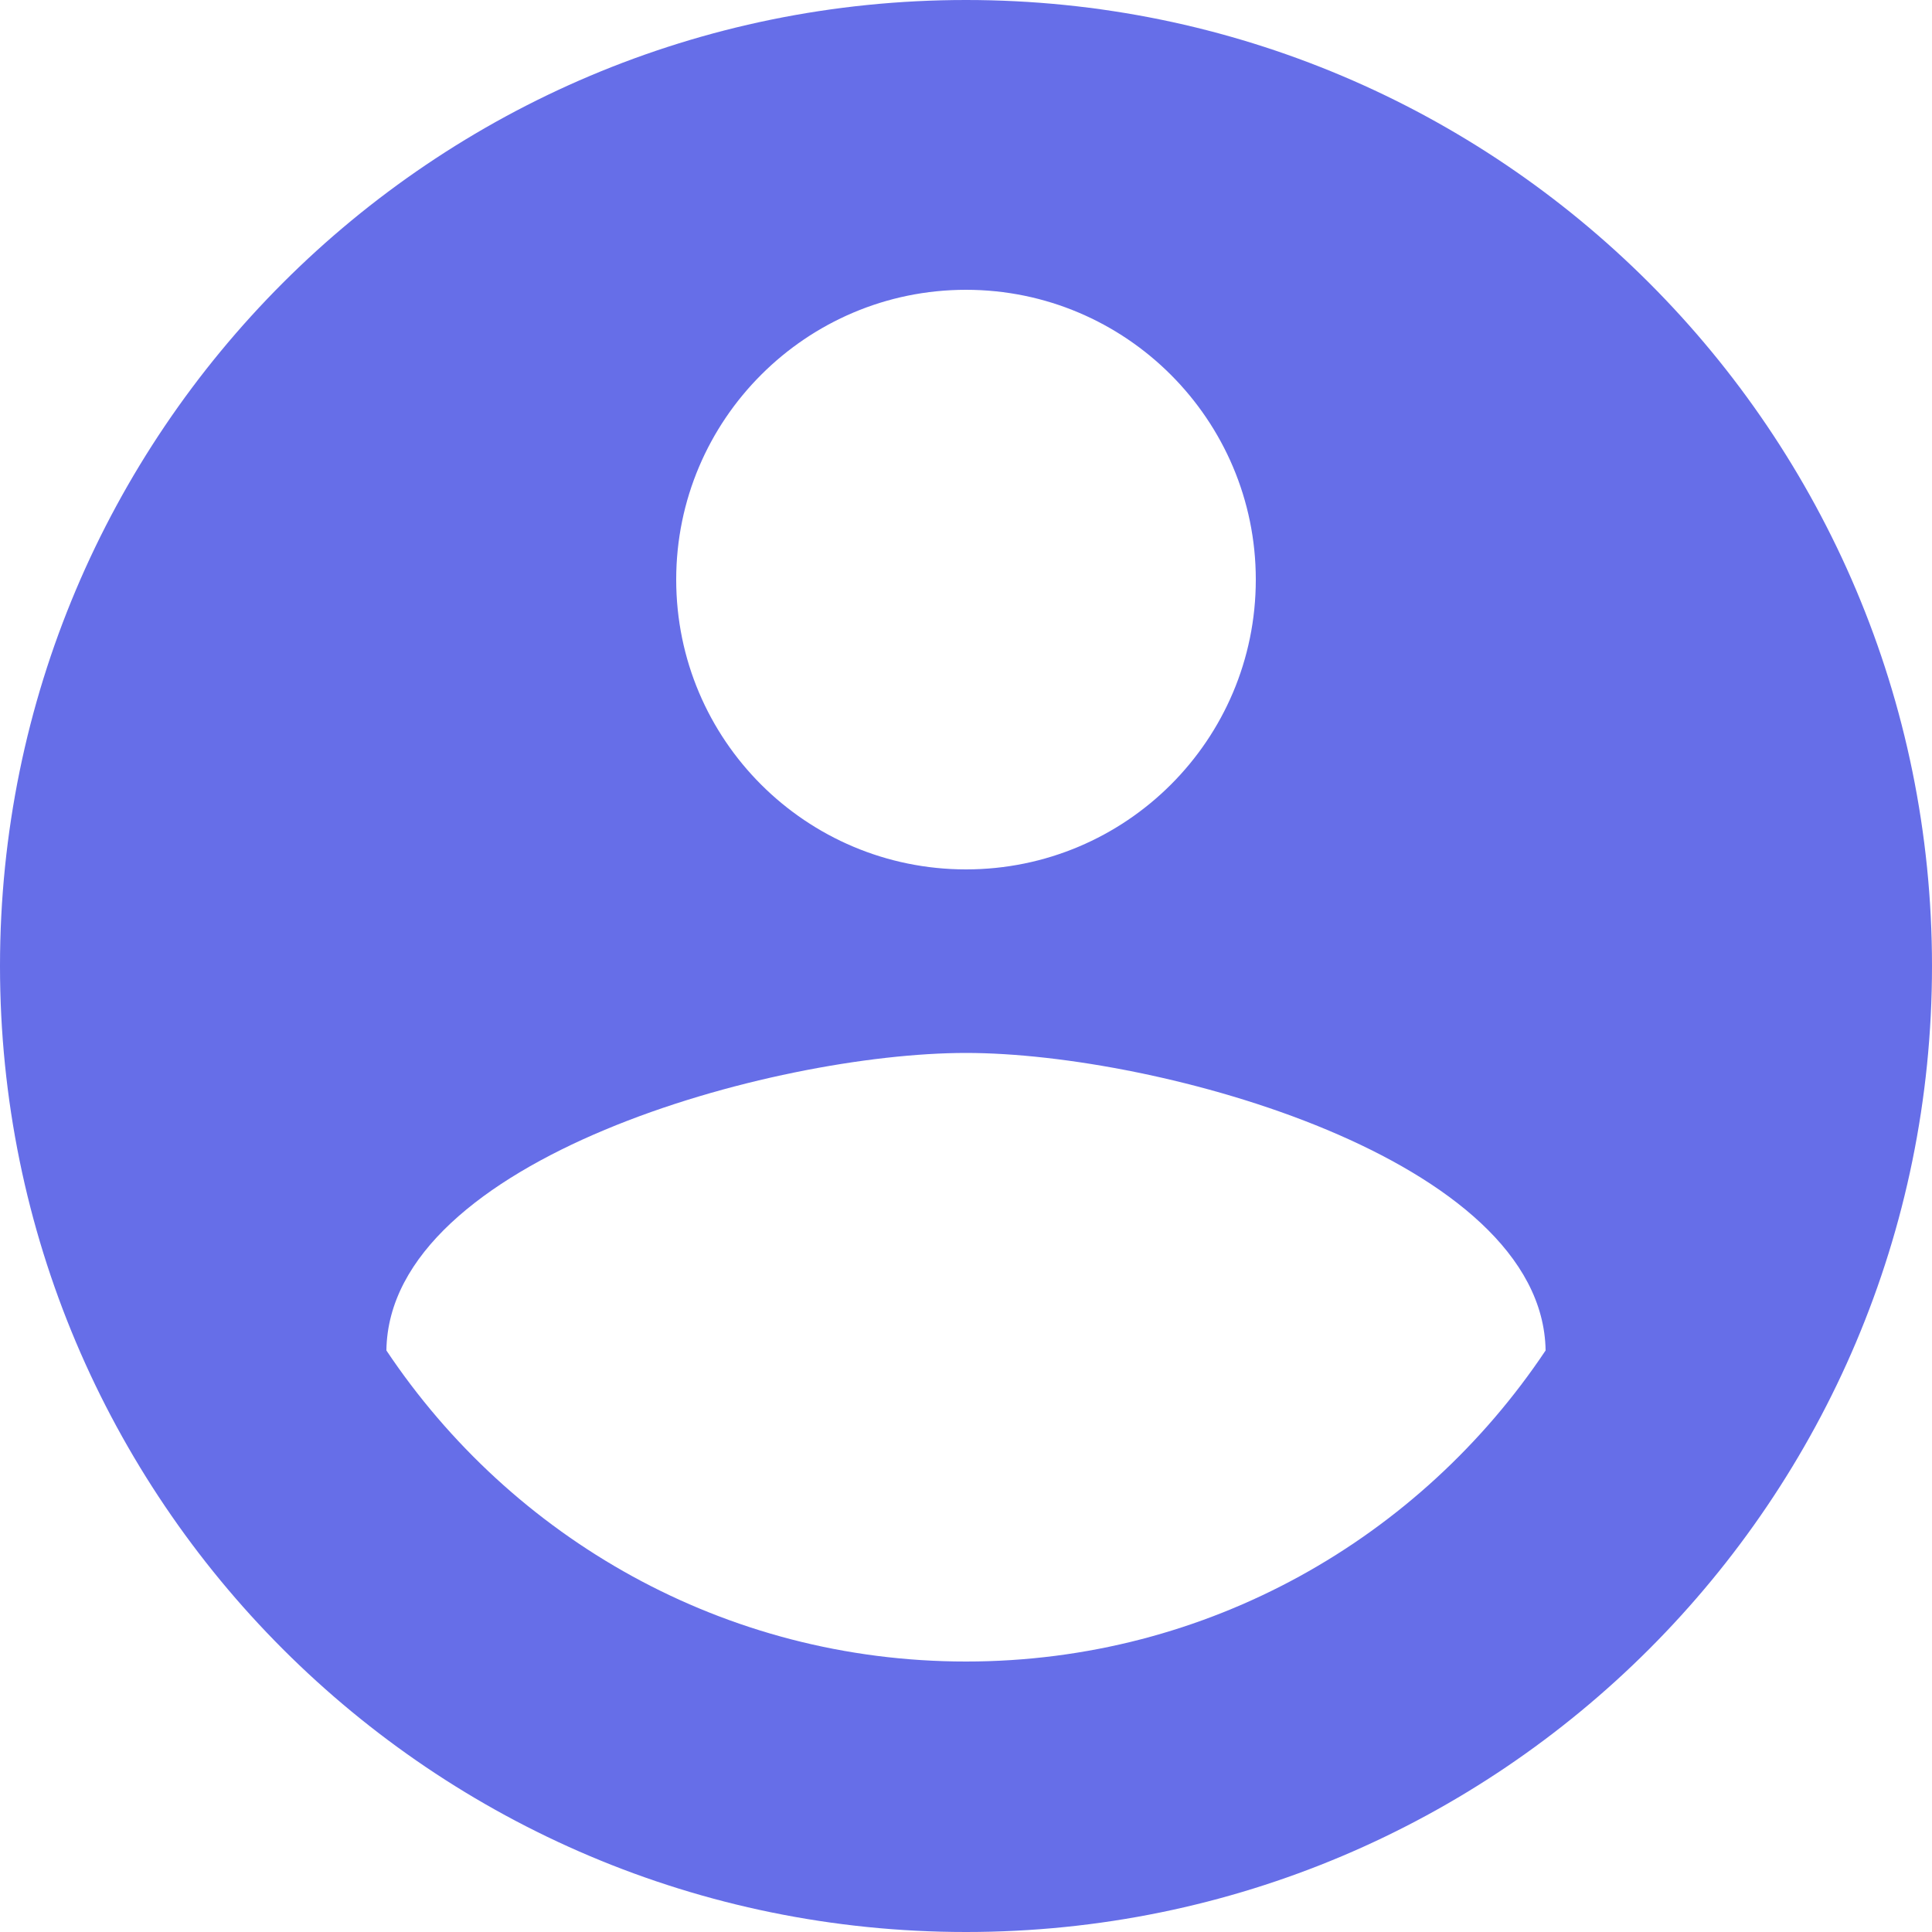 ﻿<?xml version="1.0" encoding="utf-8"?>
<svg version="1.1" xmlns:xlink="http://www.w3.org/1999/xlink" width="18px" height="18px" xmlns="http://www.w3.org/2000/svg">
  <g transform="matrix(1 0 0 1 -327 -717 )">
    <path d="M 18 9  C 18 4.028  13.972 0  9 0  C 4.028 0  0 4.028  0 9  C 0 13.972  4.028 18  9 18  C 13.972 18  18 13.972  18 9  Z M 6.3 5.4  C 6.3 3.911  7.511 2.7  9 2.7  C 10.489 2.7  11.7 3.911  11.7 5.4  C 11.7 6.894  10.489 8.1  9 8.1  C 7.511 8.1  6.3 6.894  6.3 5.4  Z M 14.4 12.582  C 13.234 14.328  11.255 15.48  9 15.48  C 6.745 15.48  4.766 14.328  3.6 12.582  C 3.623 10.796  7.204 9.81  9 9.81  C 10.796 9.81  14.373 10.796  14.4 12.582  Z " fill-rule="nonzero" fill="#666ee8" stroke="none" transform="matrix(1 0 0 1 327 717 )" />
  </g>
</svg>